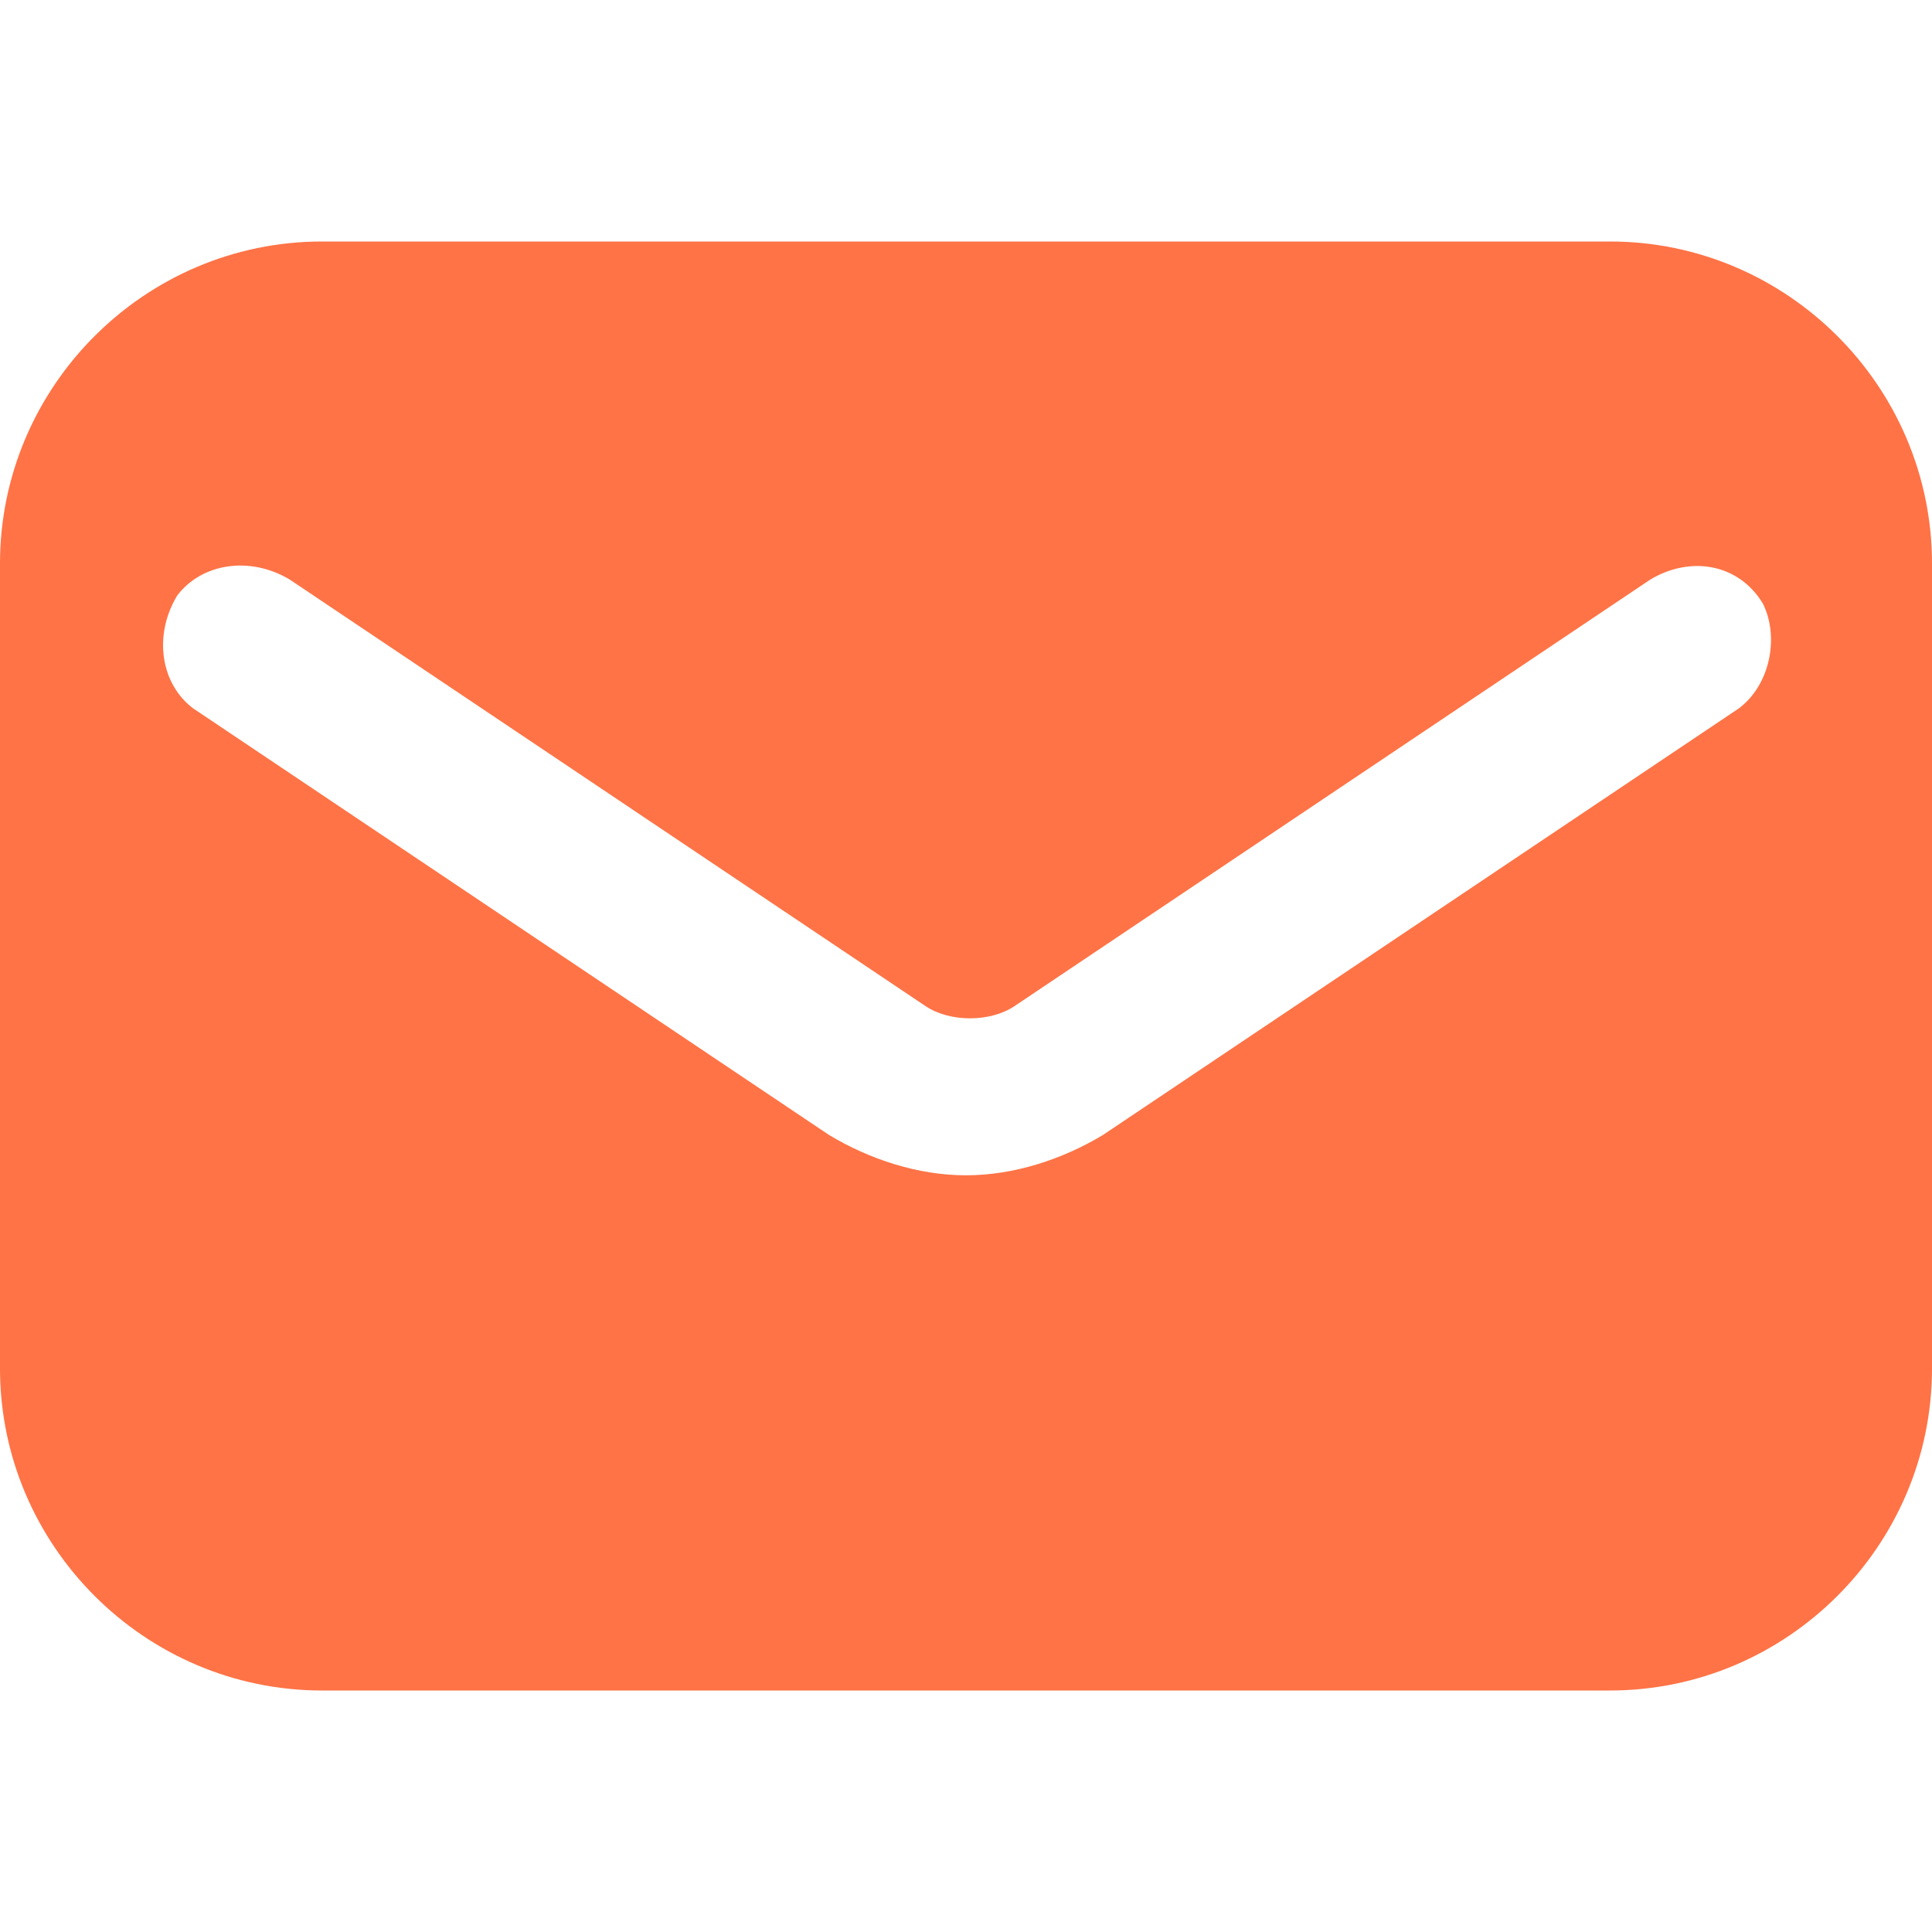 <svg width="48" height="48" viewBox="0 0 48 48" fill="none" xmlns="http://www.w3.org/2000/svg">
<path d="M40 6H8C3.6 6 0 9.6 0 14V34C0 38.4 3.6 42 8 42H40C44.4 42 48 38.4 48 34V14C48 9.6 44.4 6 40 6ZM43.2 17.6L27.4 28.2C26.4 28.8 25.2 29.2 24 29.2C22.8 29.2 21.6 28.8 20.6 28.2L4.8 17.6C4 17 3.8 15.8 4.4 14.8C5 14 6.2 13.8 7.2 14.4L23 25C23.6 25.4 24.6 25.4 25.2 25L41 14.4C42 13.8 43.2 14 43.8 15C44.2 15.8 44 17 43.2 17.6Z" fill="#FF7346"/>
</svg>
